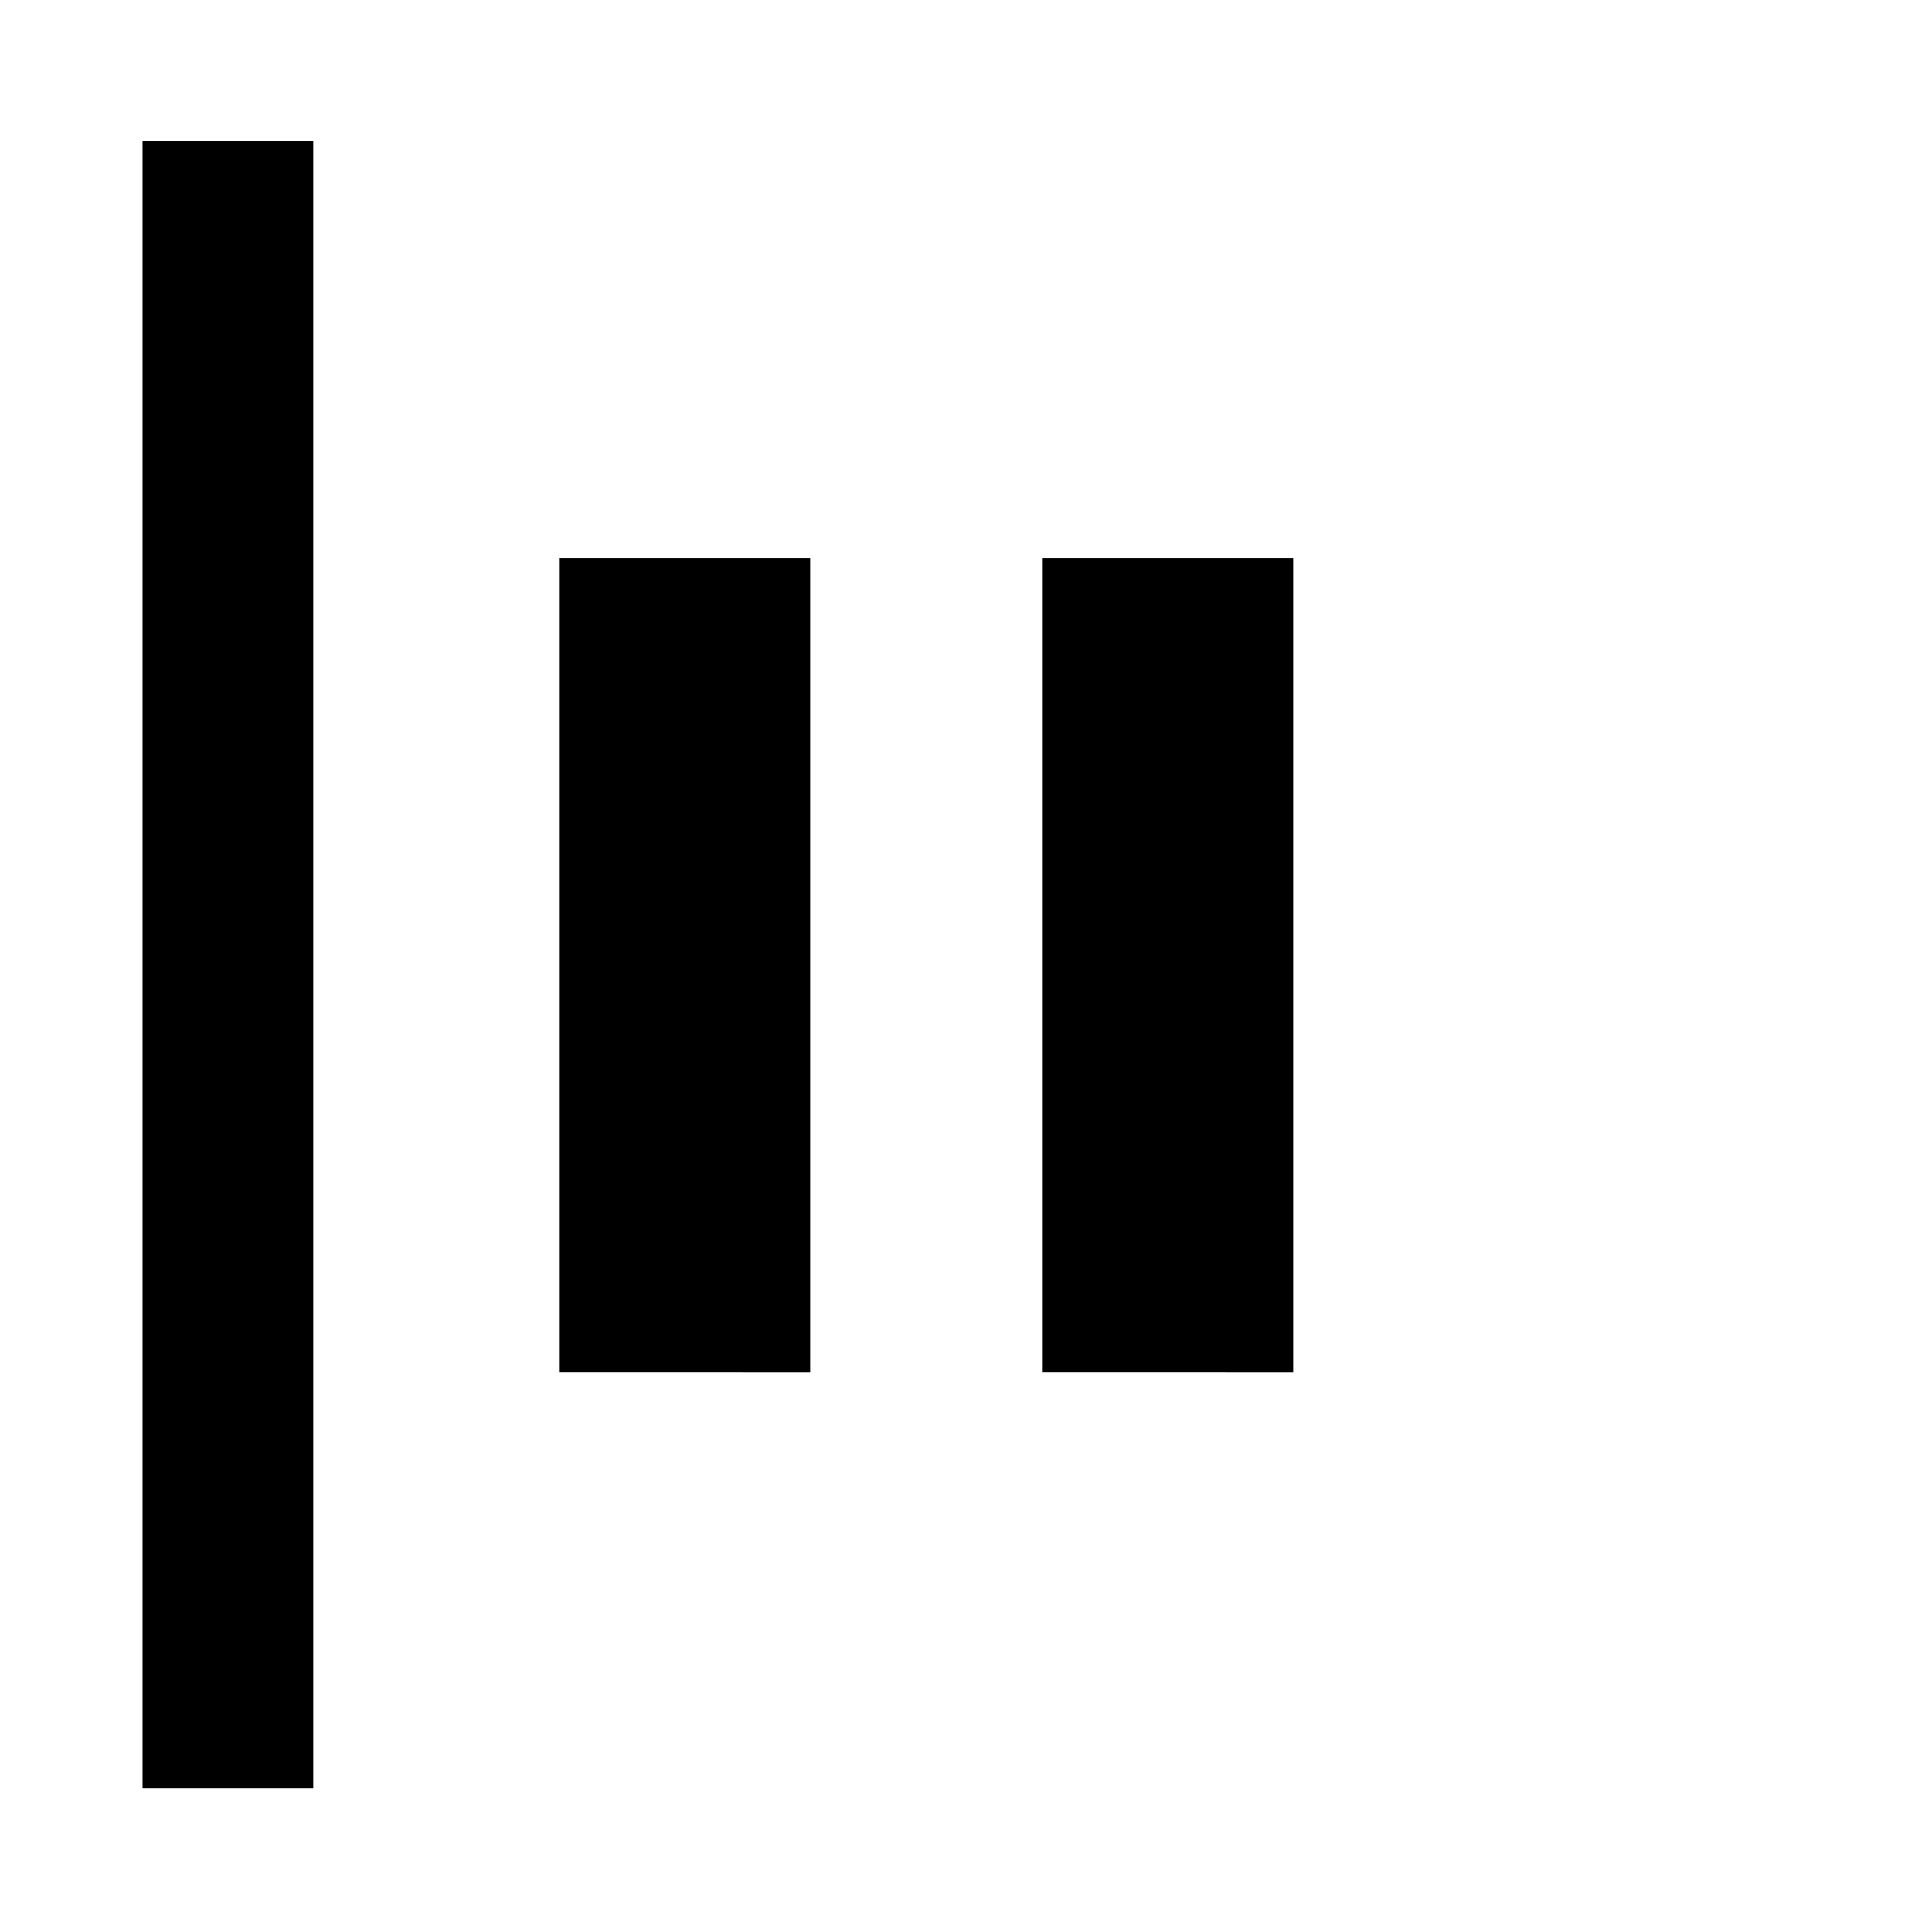 <svg xmlns="http://www.w3.org/2000/svg" height="40" viewBox="0 96 960 960" width="40"><path d="M70.84 984.66V165.963h84.812V984.66H70.84ZM517.76 778.073V373.261h124.812v404.812H517.761Zm-240 0V373.261h124.812v404.812H277.761Z"/></svg>